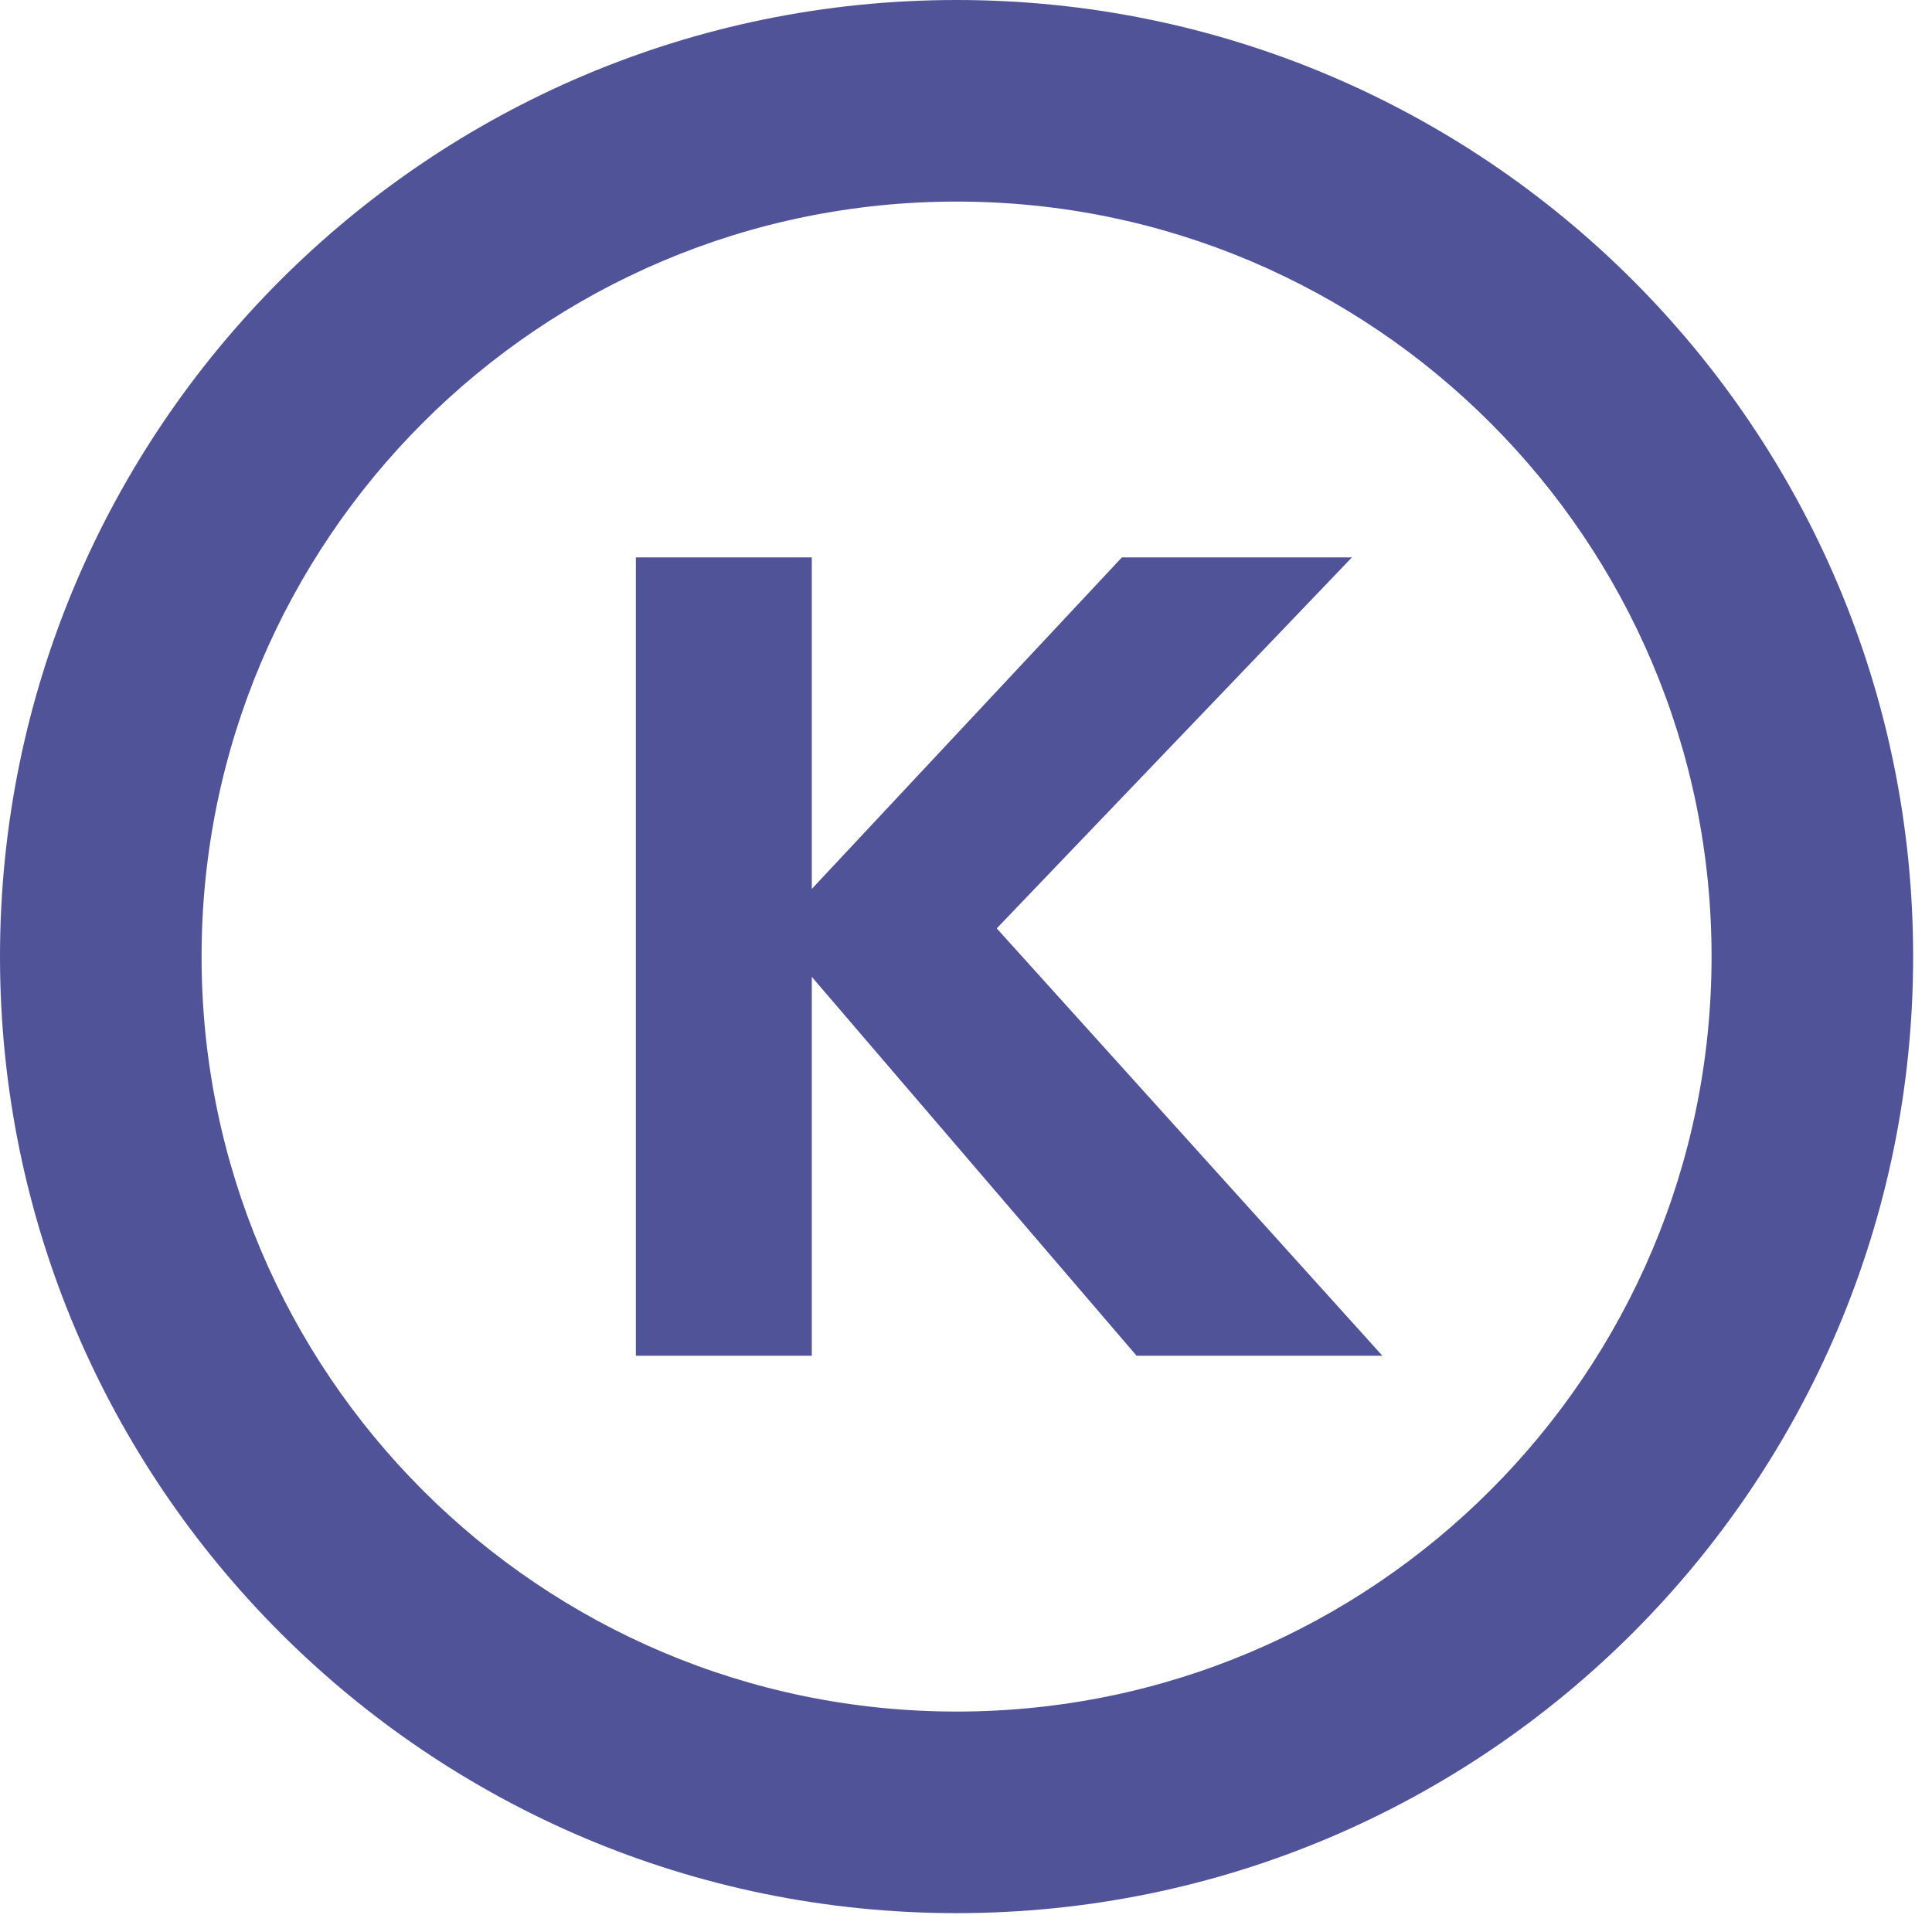 <?xml version="1.0" encoding="UTF-8" standalone="no"?><!DOCTYPE svg PUBLIC "-//W3C//DTD SVG 1.1//EN" "http://www.w3.org/Graphics/SVG/1.1/DTD/svg11.dtd"><svg width="100%" height="100%" viewBox="0 0 101 101" version="1.1" xmlns="http://www.w3.org/2000/svg" xmlns:xlink="http://www.w3.org/1999/xlink" xml:space="preserve" xmlns:serif="http://www.serif.com/" style="fill-rule:evenodd;clip-rule:evenodd;stroke-linejoin:round;stroke-miterlimit:2;"><g><path d="M50.007,0c27.6,0 50.007,22.407 50.007,50.007c0,27.6 -22.407,50.007 -50.007,50.007c-27.6,0 -50.007,-22.407 -50.007,-50.007c0,-27.6 22.407,-50.007 50.007,-50.007Zm0,10.538c21.784,-0 39.469,17.685 39.469,39.469c0,21.784 -17.685,39.469 -39.469,39.469c-21.784,0 -39.469,-17.685 -39.469,-39.469c-0,-21.784 17.685,-39.469 39.469,-39.469Zm-16.765,18.6l9.197,-0l0,17.332l16.212,-17.332l12.026,-0l-18.57,19.395l20.162,22.343l-12.851,0l-16.979,-19.808l0,19.808l-9.197,0l0,-41.738Z" style="fill:#515399;"/></g></svg>